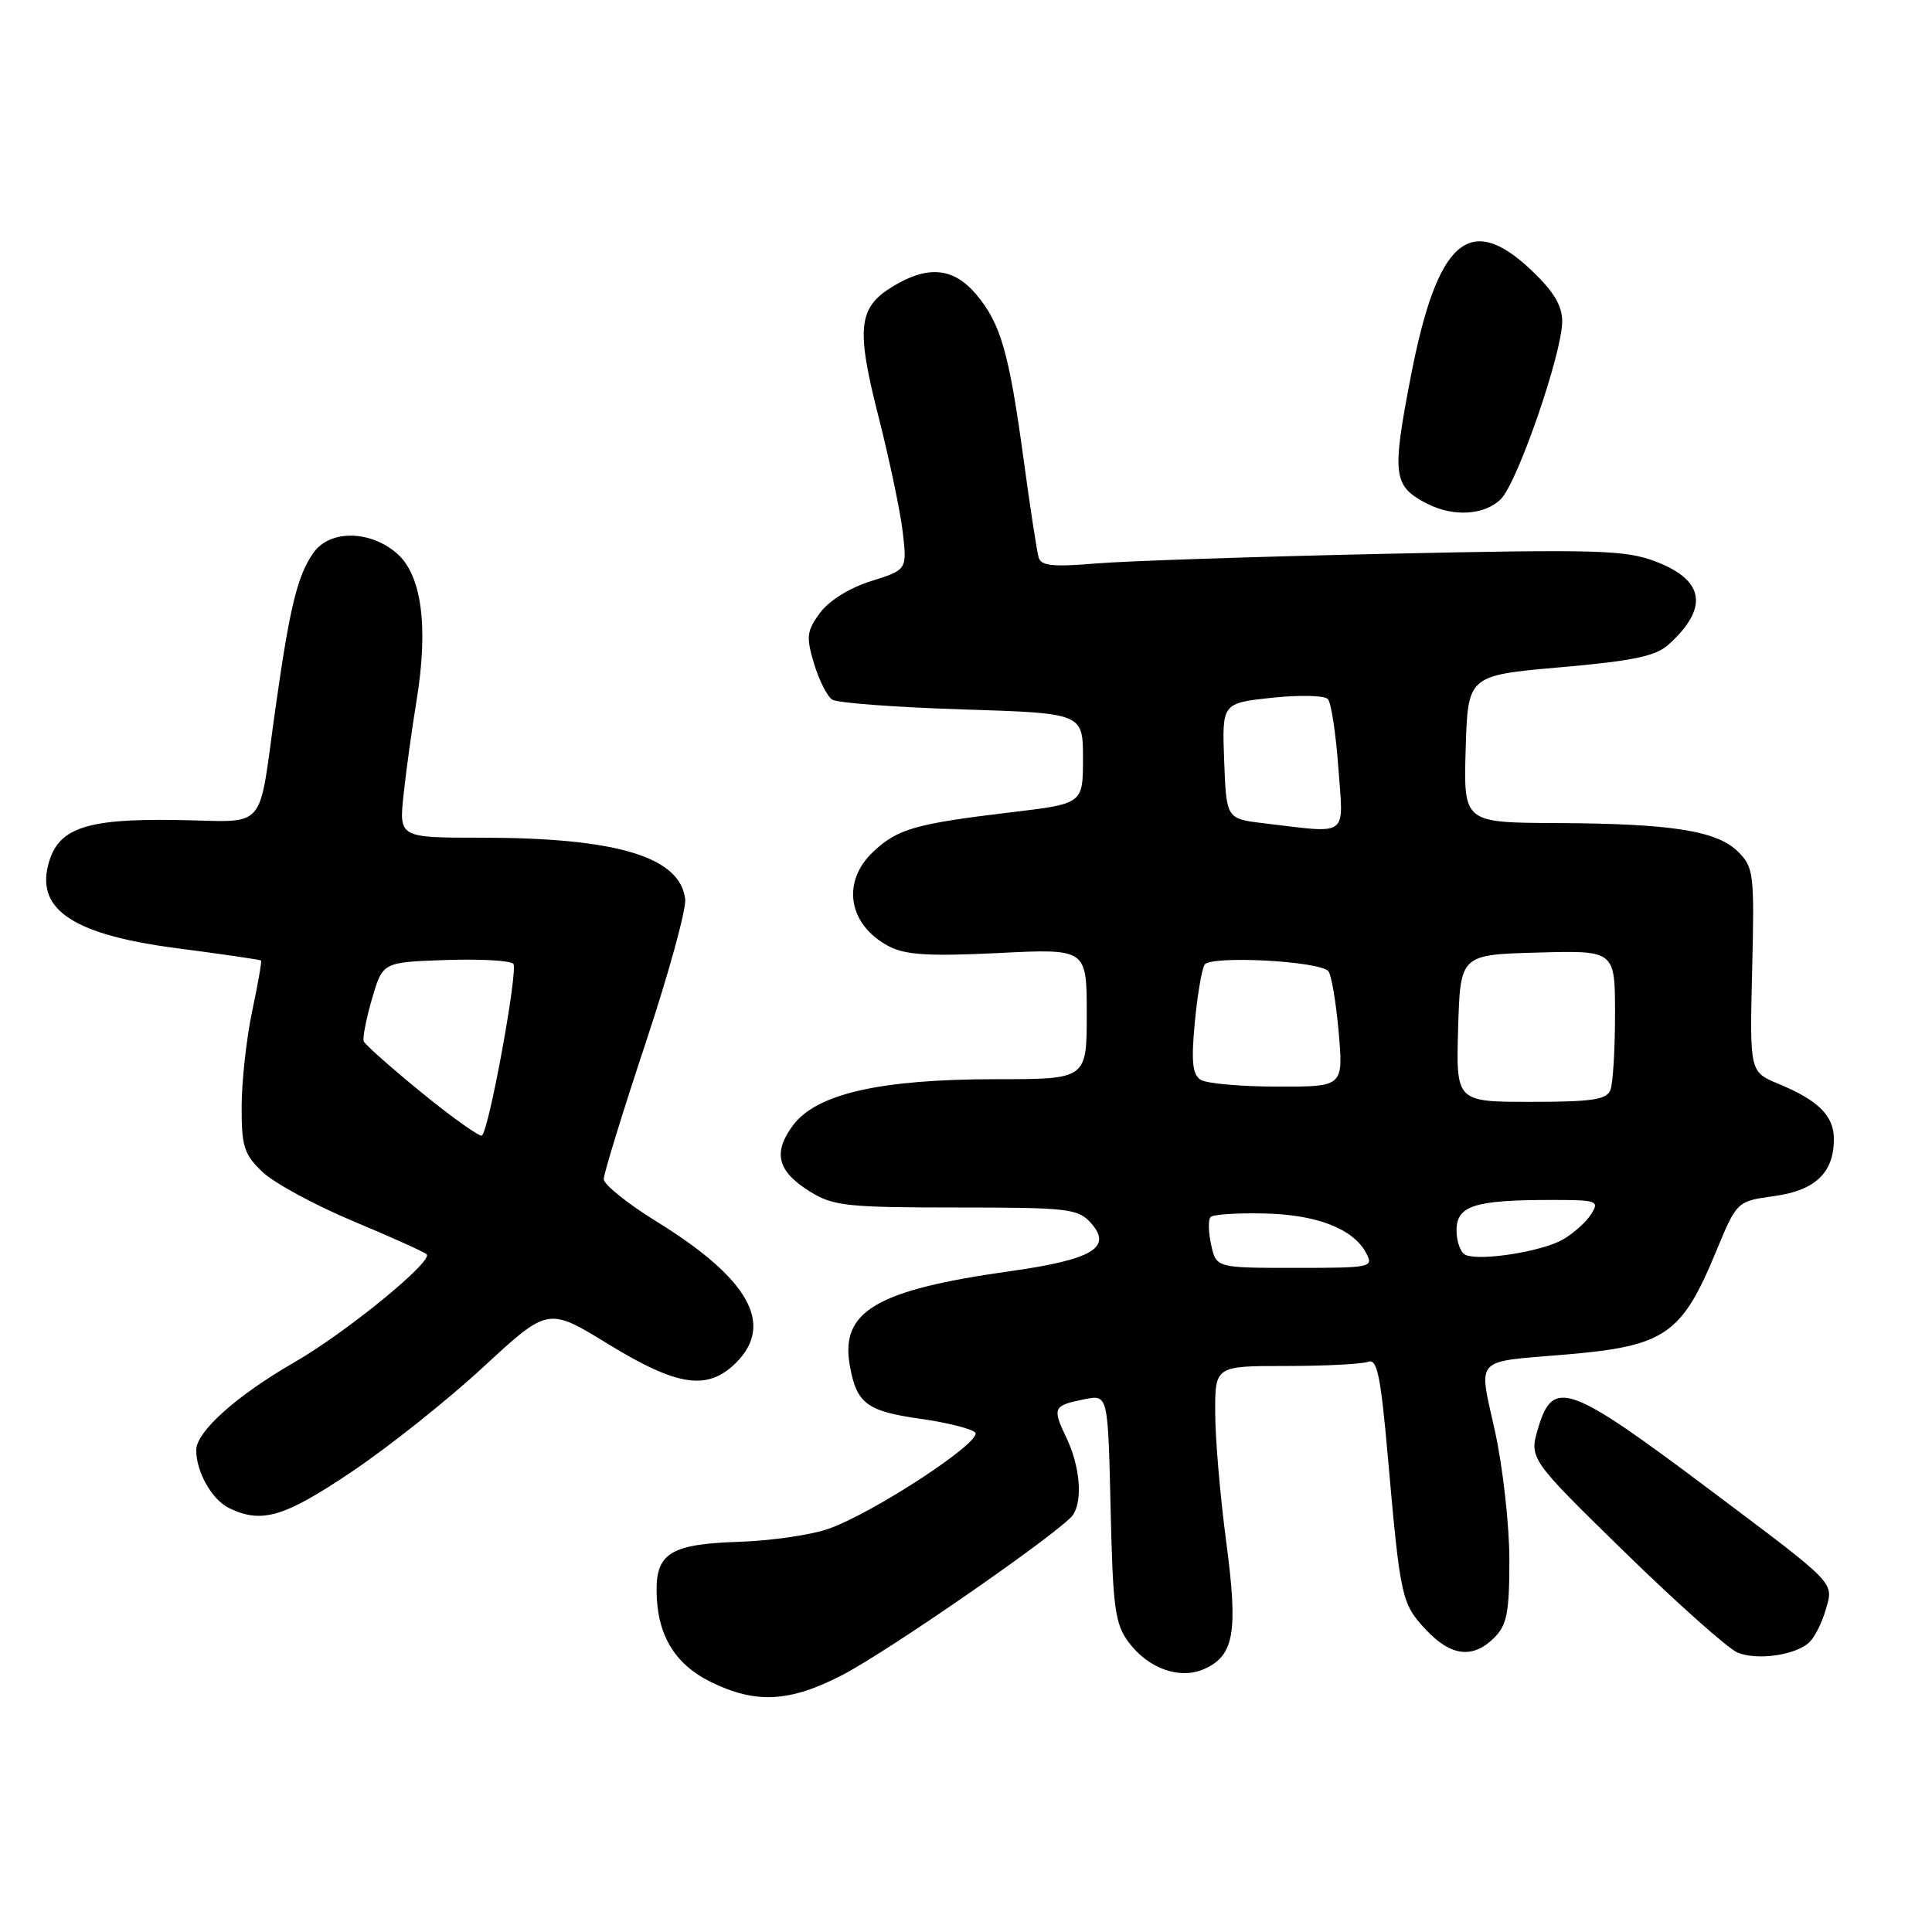 <?xml version="1.0" encoding="UTF-8" standalone="no"?>
<!DOCTYPE svg PUBLIC "-//W3C//DTD SVG 1.1//EN" "http://www.w3.org/Graphics/SVG/1.1/DTD/svg11.dtd" >
<svg xmlns="http://www.w3.org/2000/svg" xmlns:xlink="http://www.w3.org/1999/xlink" version="1.1" viewBox="0 0 256 256">
 <g >
 <path fill="currentColor"
d=" M 111.61 221.95 C 117.90 218.69 140.95 202.68 142.21 200.69 C 143.48 198.70 143.09 194.26 141.32 190.55 C 139.40 186.52 139.53 186.24 143.73 185.40 C 146.81 184.79 146.81 184.79 147.16 199.82 C 147.46 213.13 147.74 215.18 149.56 217.62 C 152.20 221.14 156.38 222.60 159.62 221.13 C 163.54 219.34 164.07 216.25 162.48 204.30 C 161.69 198.36 161.03 190.69 161.02 187.25 C 161.00 181.00 161.00 181.00 170.42 181.00 C 175.60 181.00 180.49 180.75 181.29 180.44 C 182.48 179.99 182.95 182.28 183.91 193.19 C 185.55 211.75 185.71 212.48 188.93 215.93 C 192.26 219.49 195.17 219.83 198.00 217.00 C 199.68 215.32 200.00 213.67 200.00 206.70 C 200.00 202.13 199.15 194.50 198.11 189.73 C 195.90 179.66 195.10 180.53 207.50 179.48 C 220.64 178.36 222.83 176.86 227.39 165.83 C 230.15 159.17 230.15 159.17 235.09 158.49 C 240.54 157.74 243.00 155.39 243.00 150.93 C 243.00 147.85 240.94 145.80 235.67 143.62 C 231.84 142.03 231.84 142.03 232.17 128.55 C 232.48 115.80 232.38 114.94 230.33 112.88 C 227.52 110.08 221.57 109.13 206.21 109.06 C 193.93 109.00 193.93 109.00 194.21 99.25 C 194.50 89.50 194.50 89.50 206.73 88.42 C 216.34 87.58 219.41 86.94 221.07 85.43 C 226.44 80.58 225.89 76.89 219.42 74.42 C 215.38 72.87 211.81 72.77 183.72 73.38 C 166.55 73.75 149.25 74.33 145.27 74.66 C 139.58 75.14 137.95 74.98 137.63 73.89 C 137.40 73.12 136.51 67.33 135.65 61.00 C 133.71 46.73 132.61 42.88 129.37 39.03 C 126.35 35.44 122.96 35.12 118.28 37.97 C 113.70 40.76 113.41 43.47 116.42 55.26 C 117.86 60.92 119.30 67.78 119.62 70.52 C 120.19 75.50 120.19 75.50 115.42 77.00 C 112.56 77.90 109.85 79.59 108.65 81.21 C 106.89 83.62 106.80 84.38 107.86 87.92 C 108.52 90.12 109.61 92.27 110.28 92.71 C 110.95 93.14 118.70 93.72 127.50 94.00 C 143.50 94.50 143.50 94.50 143.50 100.50 C 143.50 106.50 143.50 106.50 134.00 107.63 C 121.31 109.15 118.98 109.81 115.75 112.82 C 111.43 116.84 112.38 122.59 117.84 125.42 C 120.00 126.54 123.21 126.73 132.31 126.28 C 144.00 125.70 144.00 125.70 144.00 134.35 C 144.00 143.00 144.00 143.00 131.96 143.00 C 116.63 143.00 108.17 144.93 105.06 149.13 C 102.36 152.78 103.01 155.23 107.42 157.95 C 110.40 159.79 112.35 160.00 126.71 160.00 C 141.50 160.00 142.83 160.15 144.53 162.03 C 147.47 165.28 144.79 166.90 133.91 168.43 C 116.13 170.93 111.34 173.73 112.60 180.91 C 113.49 185.98 114.83 186.99 121.98 188.00 C 125.45 188.49 128.70 189.30 129.21 189.81 C 130.32 190.92 115.82 200.45 109.77 202.58 C 107.47 203.39 102.14 204.16 97.92 204.30 C 89.04 204.58 87.00 205.77 87.00 210.65 C 87.00 216.49 89.32 220.46 94.13 222.84 C 100.12 225.80 104.61 225.57 111.61 221.95 Z  M 239.76 217.60 C 240.46 216.94 241.43 215.00 241.92 213.29 C 242.98 209.58 243.51 210.13 226.42 197.30 C 207.92 183.41 205.79 182.64 203.84 189.14 C 202.60 193.27 202.60 193.27 215.29 205.67 C 222.27 212.48 229.00 218.47 230.24 218.98 C 232.88 220.05 237.95 219.32 239.76 217.60 Z  M 46.60 195.02 C 51.50 191.73 59.35 185.48 64.06 181.12 C 72.62 173.21 72.62 173.21 80.56 178.08 C 89.80 183.74 93.77 184.32 97.55 180.55 C 102.64 175.45 99.21 169.39 86.95 161.83 C 83.13 159.47 80.00 156.95 80.00 156.24 C 80.00 155.52 82.49 147.42 85.54 138.23 C 88.59 129.05 90.96 120.45 90.79 119.12 C 90.11 113.53 81.71 111.00 63.79 111.00 C 52.86 111.00 52.86 111.00 53.48 105.25 C 53.82 102.09 54.59 96.52 55.19 92.87 C 56.80 83.03 55.88 76.16 52.57 73.31 C 48.99 70.22 43.68 70.20 41.53 73.25 C 39.42 76.25 38.41 80.37 36.55 93.50 C 34.11 110.66 35.73 108.83 23.22 108.65 C 11.19 108.48 7.60 109.76 6.37 114.67 C 4.86 120.66 9.95 123.91 23.63 125.67 C 29.55 126.44 34.49 127.16 34.59 127.28 C 34.70 127.40 34.17 130.43 33.41 134.00 C 32.66 137.57 32.03 143.23 32.02 146.56 C 32.00 151.90 32.33 152.95 34.77 155.28 C 36.29 156.74 41.69 159.67 46.77 161.80 C 51.84 163.92 56.24 165.90 56.53 166.20 C 57.44 167.11 45.87 176.56 38.99 180.52 C 31.31 184.95 26.00 189.71 26.00 192.15 C 26.00 195.05 28.09 198.73 30.36 199.83 C 34.68 201.92 37.64 201.05 46.60 195.02 Z  M 198.88 66.12 C 201.09 63.91 207.00 46.78 207.00 42.59 C 207.00 40.50 205.87 38.61 202.96 35.85 C 194.71 28.00 190.43 31.78 186.92 49.98 C 184.41 63.02 184.59 64.42 189.10 66.74 C 192.59 68.53 196.73 68.27 198.88 66.12 Z  M 160.48 164.93 C 160.11 163.24 160.08 161.59 160.41 161.26 C 160.74 160.92 163.92 160.71 167.48 160.79 C 174.44 160.93 179.29 162.80 181.01 166.01 C 182.04 167.94 181.74 168.00 171.61 168.00 C 161.16 168.00 161.16 168.00 160.48 164.93 Z  M 194.25 166.31 C 193.56 166.05 193.00 164.58 193.00 163.04 C 193.00 159.75 195.35 159.00 205.63 159.00 C 211.64 159.00 211.95 159.11 210.84 160.88 C 210.19 161.92 208.50 163.43 207.08 164.25 C 204.34 165.82 196.34 167.10 194.25 166.31 Z  M 193.21 136.25 C 193.50 126.50 193.50 126.50 203.75 126.22 C 214.00 125.93 214.00 125.93 214.00 134.38 C 214.00 139.03 213.73 143.55 213.39 144.42 C 212.90 145.71 210.99 146.00 202.86 146.00 C 192.93 146.00 192.93 146.00 193.21 136.25 Z  M 159.10 143.08 C 158.01 142.39 157.83 140.68 158.31 135.56 C 158.65 131.91 159.24 128.43 159.61 127.83 C 160.38 126.58 174.78 127.33 176.01 128.68 C 176.41 129.13 177.03 132.76 177.38 136.75 C 178.01 144.00 178.01 144.00 169.26 143.98 C 164.44 143.98 159.87 143.57 159.10 143.08 Z  M 167.50 109.09 C 162.50 108.50 162.50 108.50 162.21 100.83 C 161.92 93.17 161.92 93.17 168.53 92.46 C 172.17 92.07 175.51 92.14 175.95 92.63 C 176.39 93.11 177.01 97.21 177.34 101.75 C 178.02 111.09 178.89 110.44 167.50 109.09 Z  M 55.96 144.85 C 51.86 141.51 48.36 138.41 48.19 137.97 C 48.03 137.53 48.52 134.99 49.30 132.33 C 50.70 127.50 50.70 127.50 59.01 127.21 C 63.58 127.05 67.63 127.27 68.02 127.71 C 68.68 128.46 64.86 149.48 63.87 150.46 C 63.62 150.71 60.06 148.19 55.96 144.85 Z "/>
</g>
</svg>